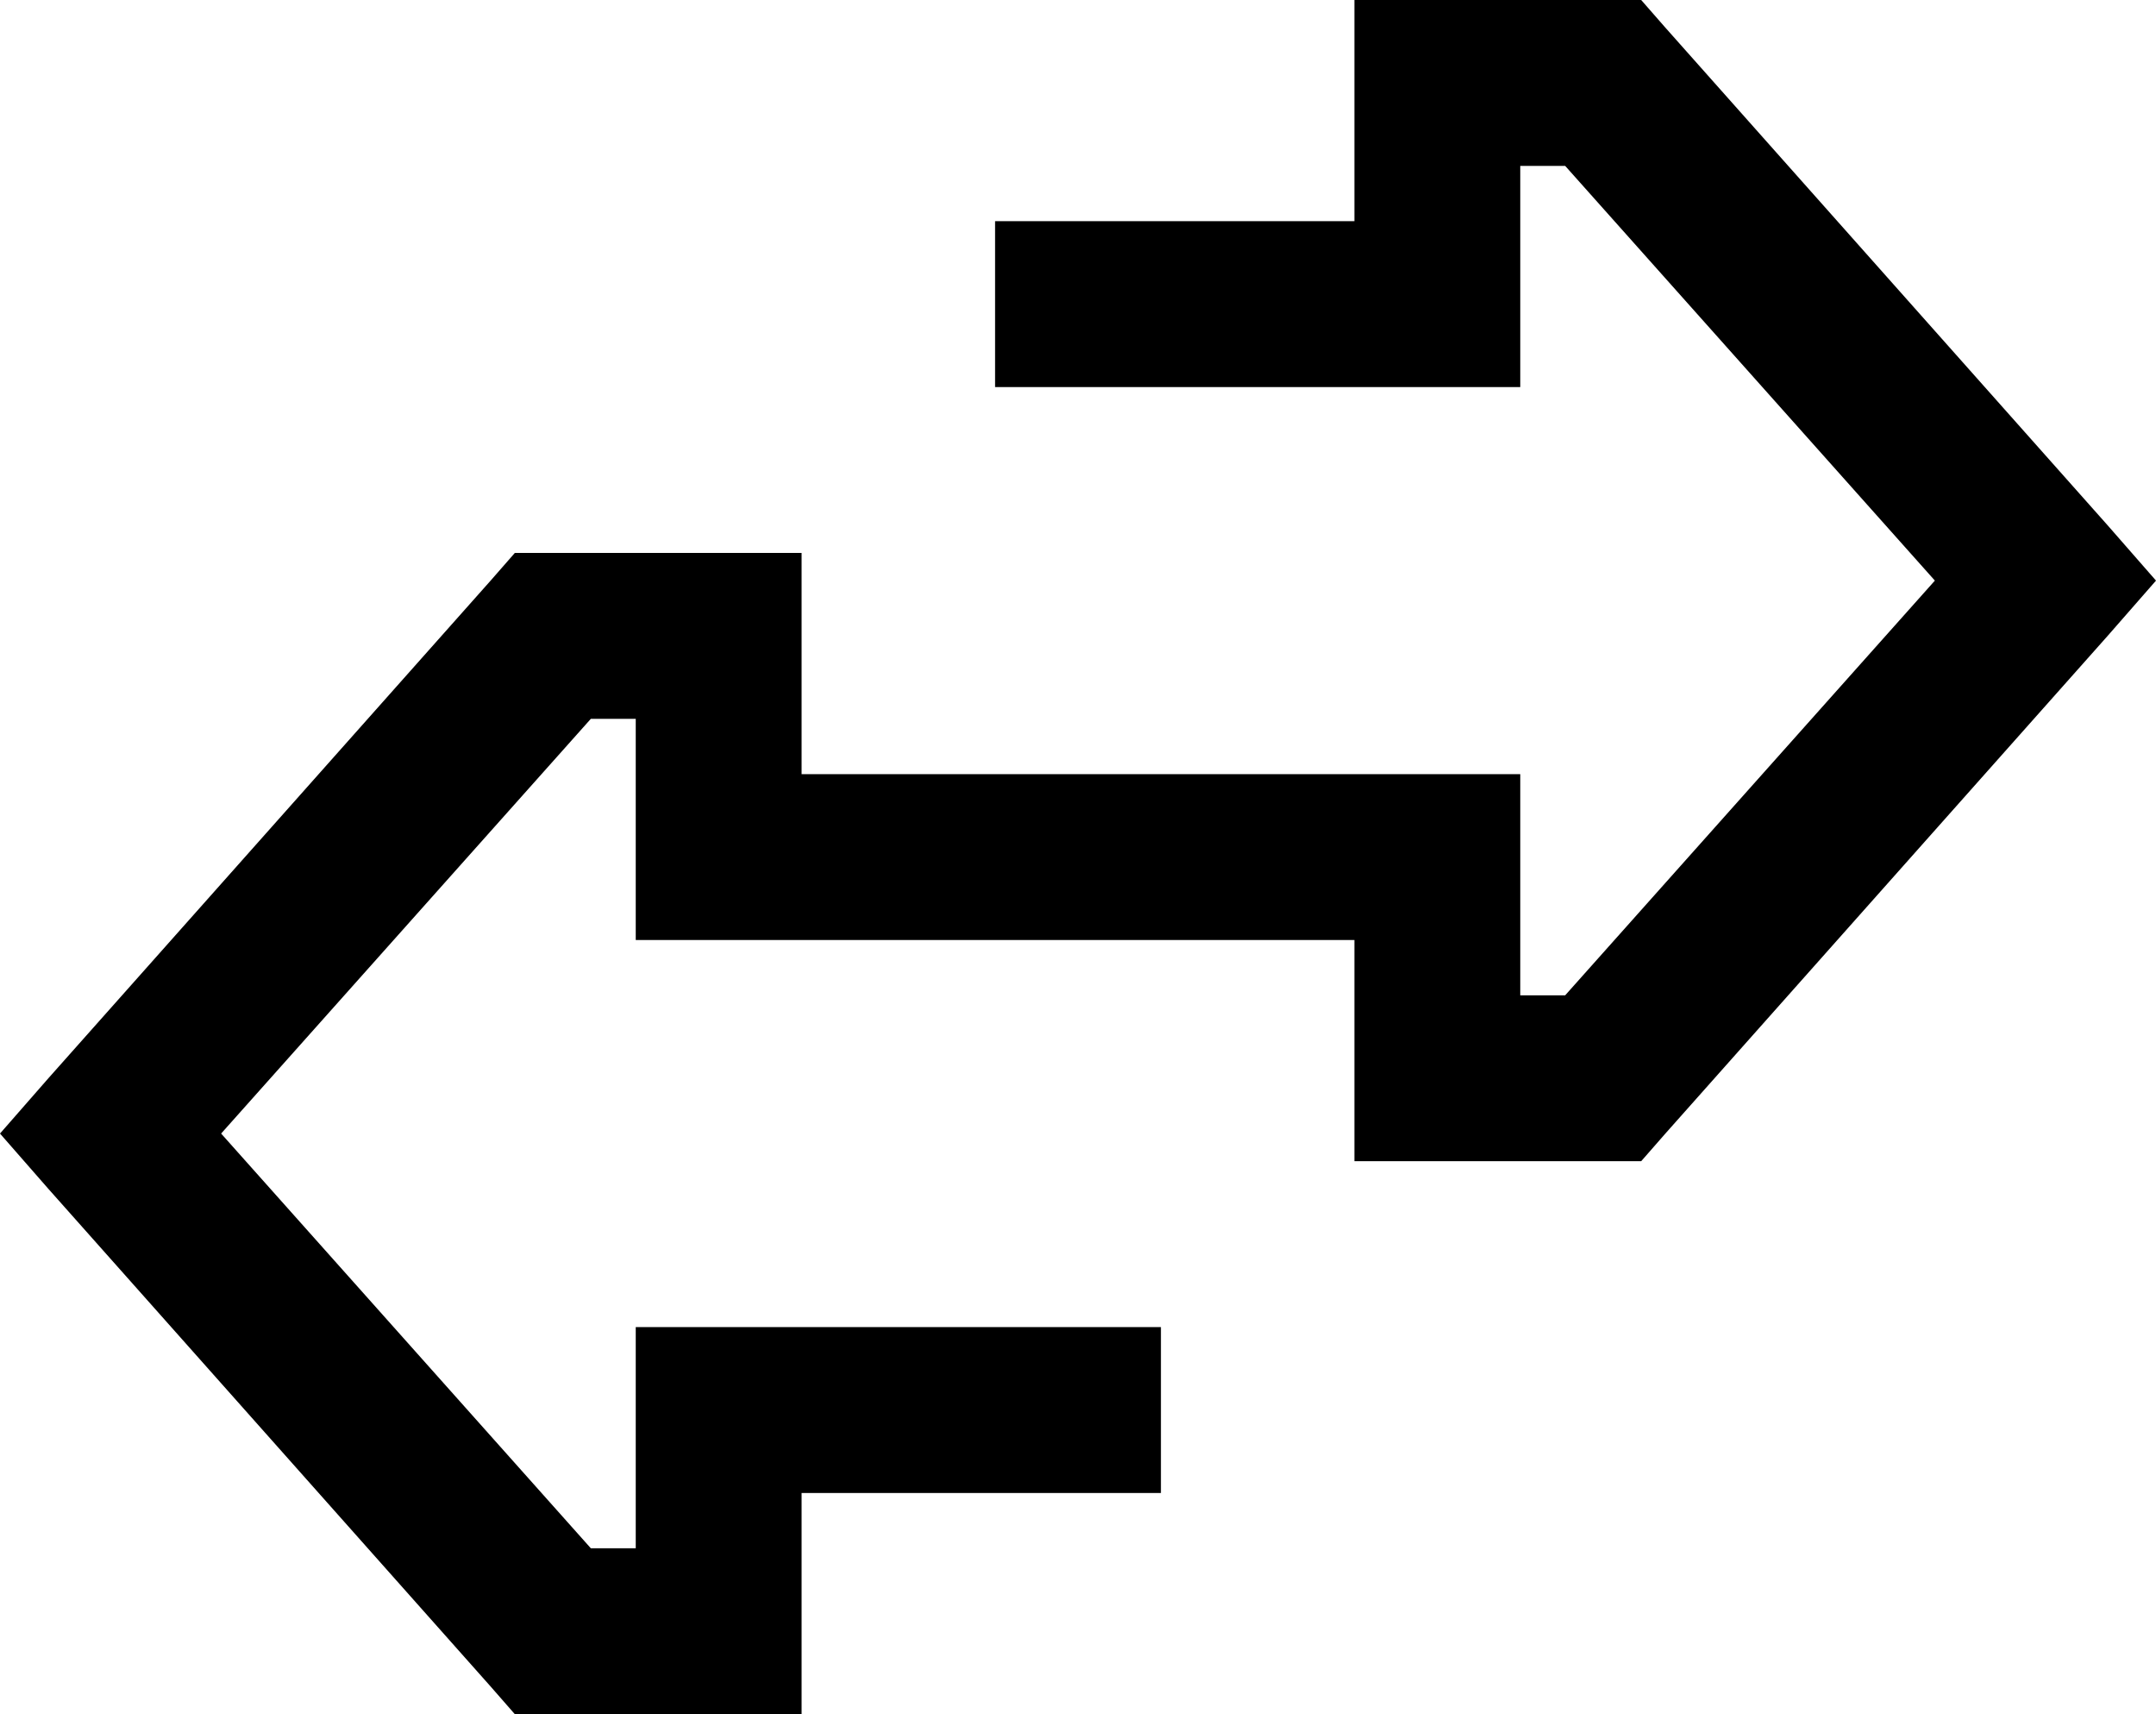 <svg viewBox="0 0 624 496">
  <path
    d="M 160 496 L 149 496 L 142 488 L 14 344 L 0 328 L 14 312 L 142 168 L 149 160 L 160 160 L 208 160 L 232 160 L 232 184 L 232 224 L 288 224 L 312 224 L 336 224 L 416 224 L 440 224 L 440 248 L 440 288 L 453 288 L 560 168 L 453 48 L 440 48 L 440 88 L 440 112 L 416 112 L 312 112 L 288 112 L 288 64 L 312 64 L 392 64 L 392 24 L 392 0 L 416 0 L 464 0 L 475 0 L 482 8 L 610 152 L 624 168 L 610 184 L 482 328 L 475 336 L 464 336 L 416 336 L 392 336 L 392 312 L 392 272 L 336 272 L 312 272 L 288 272 L 208 272 L 184 272 L 184 248 L 184 208 L 171 208 L 64 328 L 171 448 L 184 448 L 184 408 L 184 384 L 208 384 L 312 384 L 336 384 L 336 432 L 312 432 L 232 432 L 232 472 L 232 496 L 208 496 L 160 496 L 160 496 Z"
  />
</svg>